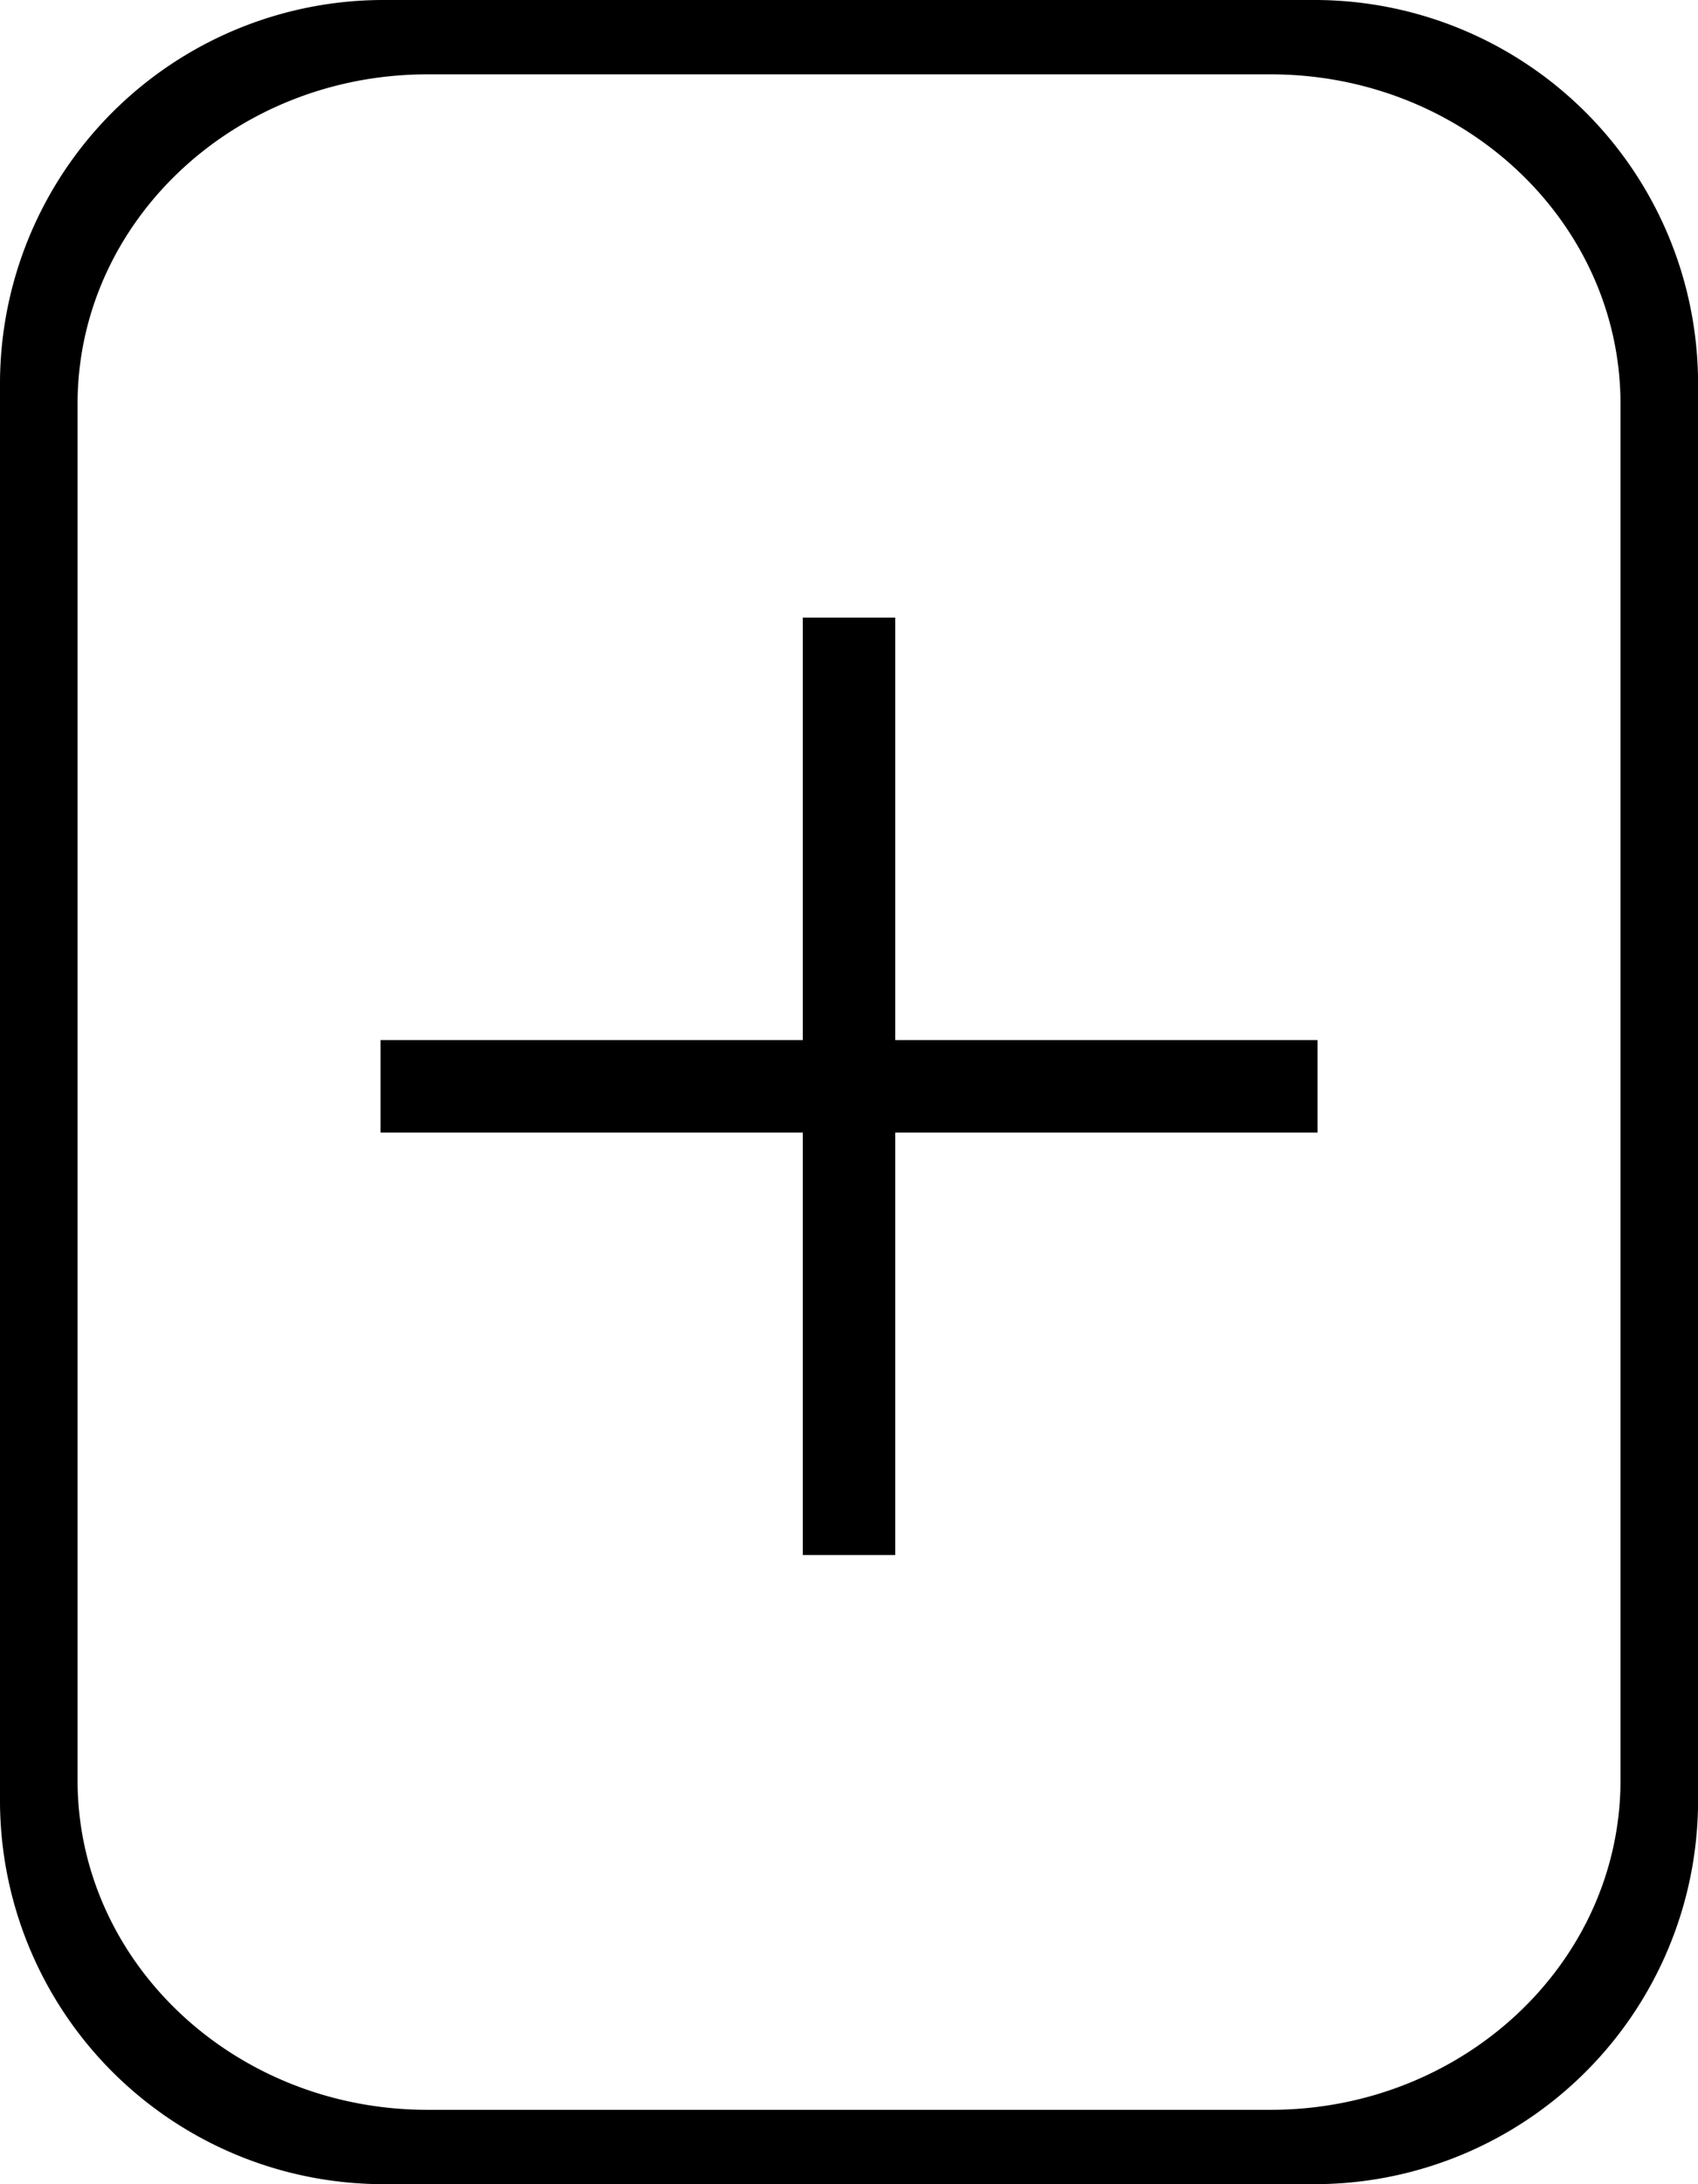 <svg xmlns="http://www.w3.org/2000/svg" viewBox="0 0 250.23 321.73"><title>AddToHome</title><path d="M298.26,65.64H160.74A56.52,56.52,0,0,0,104.38,122V331a56.52,56.52,0,0,0,56.36,56.36H298.26A56.52,56.52,0,0,0,354.62,331V122A56.52,56.52,0,0,0,298.26,65.64Zm-6.64,310.77H167.38c-28.48,0-51.57-21.75-51.57-48.57V125.16c0-26.82,23.09-48.57,51.57-48.57H291.62c28.48,0,51.57,21.75,51.57,48.57V327.84C343.2,354.66,320.11,376.41,291.62,376.41Z" transform="translate(-104.38 -65.64)"/><rect x="222.69" y="156.6" width="13.62" height="138.08" transform="translate(-100.52 389.51) rotate(-90)"/><rect x="222.69" y="156.6" width="13.62" height="138.08" transform="translate(354.62 385.65) rotate(-180)"/></svg>